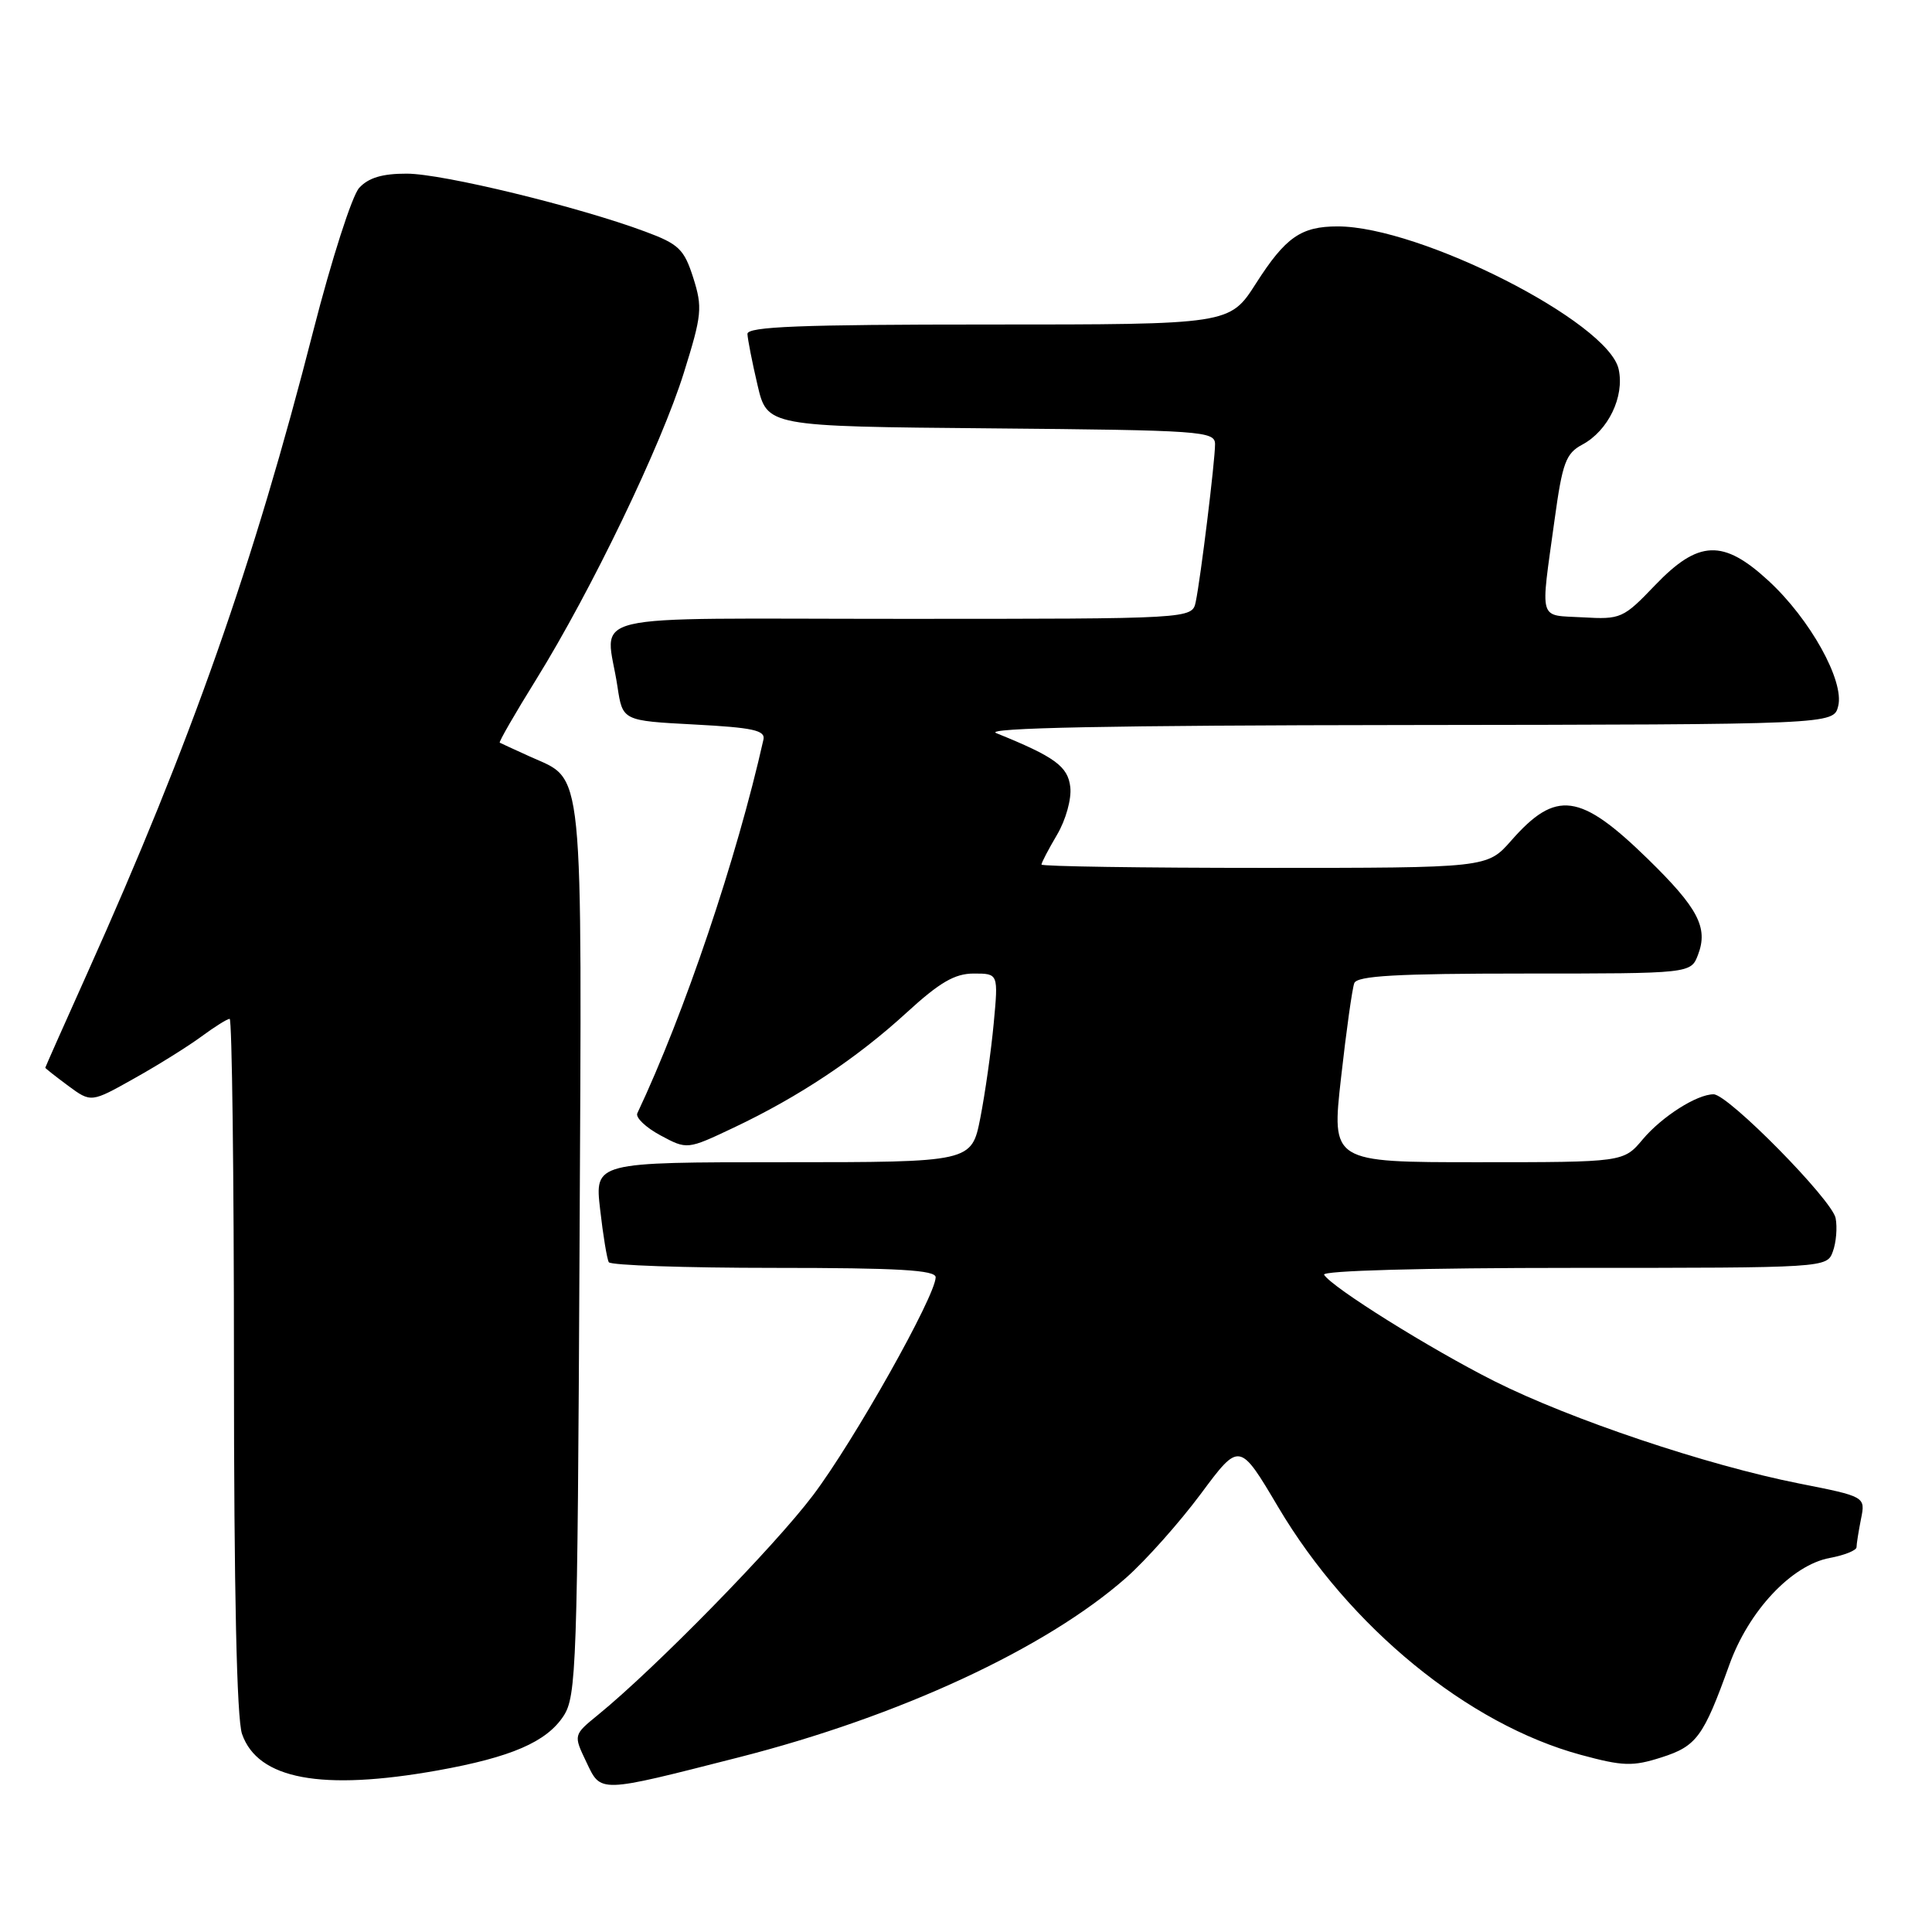<?xml version="1.0" encoding="UTF-8" standalone="no"?>
<!DOCTYPE svg PUBLIC "-//W3C//DTD SVG 1.1//EN" "http://www.w3.org/Graphics/SVG/1.1/DTD/svg11.dtd" >
<svg xmlns="http://www.w3.org/2000/svg" xmlns:xlink="http://www.w3.org/1999/xlink" version="1.1" viewBox="0 0 256 256">
 <g >
 <path fill="currentColor"
d=" M 97.84 232.87 C 119.15 227.45 138.60 218.43 149.24 209.04 C 151.84 206.74 156.28 201.75 159.11 197.95 C 164.24 191.04 164.24 191.04 169.37 199.70 C 178.80 215.61 194.52 228.48 209.48 232.53 C 215.05 234.04 216.34 234.08 220.13 232.87 C 224.81 231.38 225.71 230.15 229.13 220.64 C 231.70 213.45 237.39 207.39 242.44 206.44 C 244.40 206.08 246.00 205.43 246.00 205.01 C 246.00 204.59 246.27 202.91 246.59 201.28 C 247.19 198.31 247.19 198.31 238.34 196.56 C 226.15 194.14 208.10 188.08 198.01 183.01 C 189.51 178.73 176.49 170.60 175.45 168.91 C 175.11 168.37 188.46 168.00 208.47 168.00 C 241.98 168.00 242.07 167.99 242.86 165.84 C 243.30 164.65 243.47 162.66 243.23 161.41 C 242.76 158.98 228.99 145.00 227.06 145.00 C 224.85 145.00 220.23 147.94 217.68 150.96 C 215.13 154.00 215.13 154.00 195.78 154.00 C 176.43 154.00 176.43 154.00 177.70 142.77 C 178.39 136.59 179.18 130.97 179.45 130.27 C 179.82 129.30 185.09 129.00 201.99 129.00 C 224.05 129.00 224.05 129.00 225.00 126.50 C 226.37 122.91 225.00 120.31 218.34 113.81 C 209.35 105.04 206.18 104.62 200.23 111.40 C 197.06 115.00 197.06 115.00 167.53 115.00 C 151.29 115.00 138.00 114.80 138.00 114.56 C 138.00 114.31 138.93 112.53 140.07 110.60 C 141.22 108.65 142.00 105.86 141.82 104.30 C 141.51 101.54 139.77 100.28 132.00 97.14 C 130.27 96.45 147.01 96.11 186.23 96.07 C 242.96 96.00 242.96 96.00 243.57 93.56 C 244.41 90.24 239.85 82.03 234.34 76.96 C 228.32 71.41 225.06 71.54 219.30 77.55 C 215.09 81.95 214.76 82.09 209.72 81.80 C 203.77 81.46 204.10 82.61 205.99 68.87 C 207.03 61.30 207.48 60.08 209.67 58.91 C 213.10 57.07 215.28 52.55 214.48 48.92 C 213.11 42.67 188.17 30.00 177.25 30.00 C 172.39 30.00 170.34 31.43 166.42 37.56 C 162.94 43.00 162.94 43.00 130.97 43.00 C 106.04 43.00 99.01 43.28 99.04 44.25 C 99.07 44.94 99.66 47.98 100.37 51.00 C 101.65 56.50 101.65 56.50 131.33 56.76 C 159.29 57.01 161.00 57.13 161.00 58.86 C 161.00 61.09 159.09 76.64 158.44 79.75 C 157.96 82.00 157.96 82.00 119.48 82.00 C 75.83 82.00 80.31 80.93 81.82 91.00 C 82.50 95.50 82.50 95.50 92.00 96.00 C 99.76 96.41 101.44 96.77 101.16 98.00 C 97.62 113.77 90.69 134.29 84.45 147.51 C 84.18 148.07 85.56 149.39 87.51 150.44 C 91.05 152.34 91.05 152.34 97.22 149.42 C 105.86 145.33 113.55 140.21 120.14 134.17 C 124.52 130.16 126.51 129.00 129.03 129.00 C 132.29 129.00 132.29 129.00 131.67 135.62 C 131.33 139.27 130.53 144.89 129.90 148.12 C 128.74 154.00 128.74 154.00 103.77 154.00 C 78.80 154.00 78.80 154.00 79.52 160.25 C 79.91 163.69 80.43 166.84 80.67 167.25 C 80.92 167.66 90.77 168.00 102.56 168.00 C 119.06 168.00 124.00 168.29 123.98 169.25 C 123.94 171.77 113.14 190.97 107.73 198.13 C 102.57 204.97 86.79 221.08 79.24 227.23 C 75.98 229.89 75.98 229.89 77.68 233.45 C 79.66 237.61 79.16 237.63 97.84 232.87 Z  M 58.00 234.59 C 67.74 232.84 72.41 230.82 74.67 227.38 C 76.38 224.77 76.52 220.78 76.79 165.68 C 77.11 100.02 77.46 103.54 70.20 100.24 C 68.17 99.32 66.37 98.49 66.22 98.41 C 66.06 98.33 68.24 94.55 71.06 90.01 C 78.37 78.21 87.63 58.99 90.63 49.34 C 93.01 41.73 93.10 40.73 91.86 36.81 C 90.65 33.02 89.95 32.34 85.50 30.69 C 76.66 27.39 58.64 23.01 53.90 23.01 C 50.65 23.00 48.81 23.56 47.59 24.90 C 46.64 25.95 43.92 34.44 41.53 43.77 C 33.60 74.80 25.34 98.28 11.58 128.92 C 8.51 135.75 6.00 141.41 6.00 141.48 C 6.00 141.56 7.36 142.63 9.03 143.87 C 12.07 146.11 12.07 146.11 17.78 142.90 C 20.93 141.14 24.93 138.64 26.68 137.35 C 28.43 136.06 30.12 135.00 30.43 135.00 C 30.74 135.00 31.00 155.63 31.00 180.85 C 31.00 210.71 31.37 227.77 32.07 229.76 C 34.16 235.77 42.60 237.34 58.00 234.59 Z "/>
</g>
</svg>
